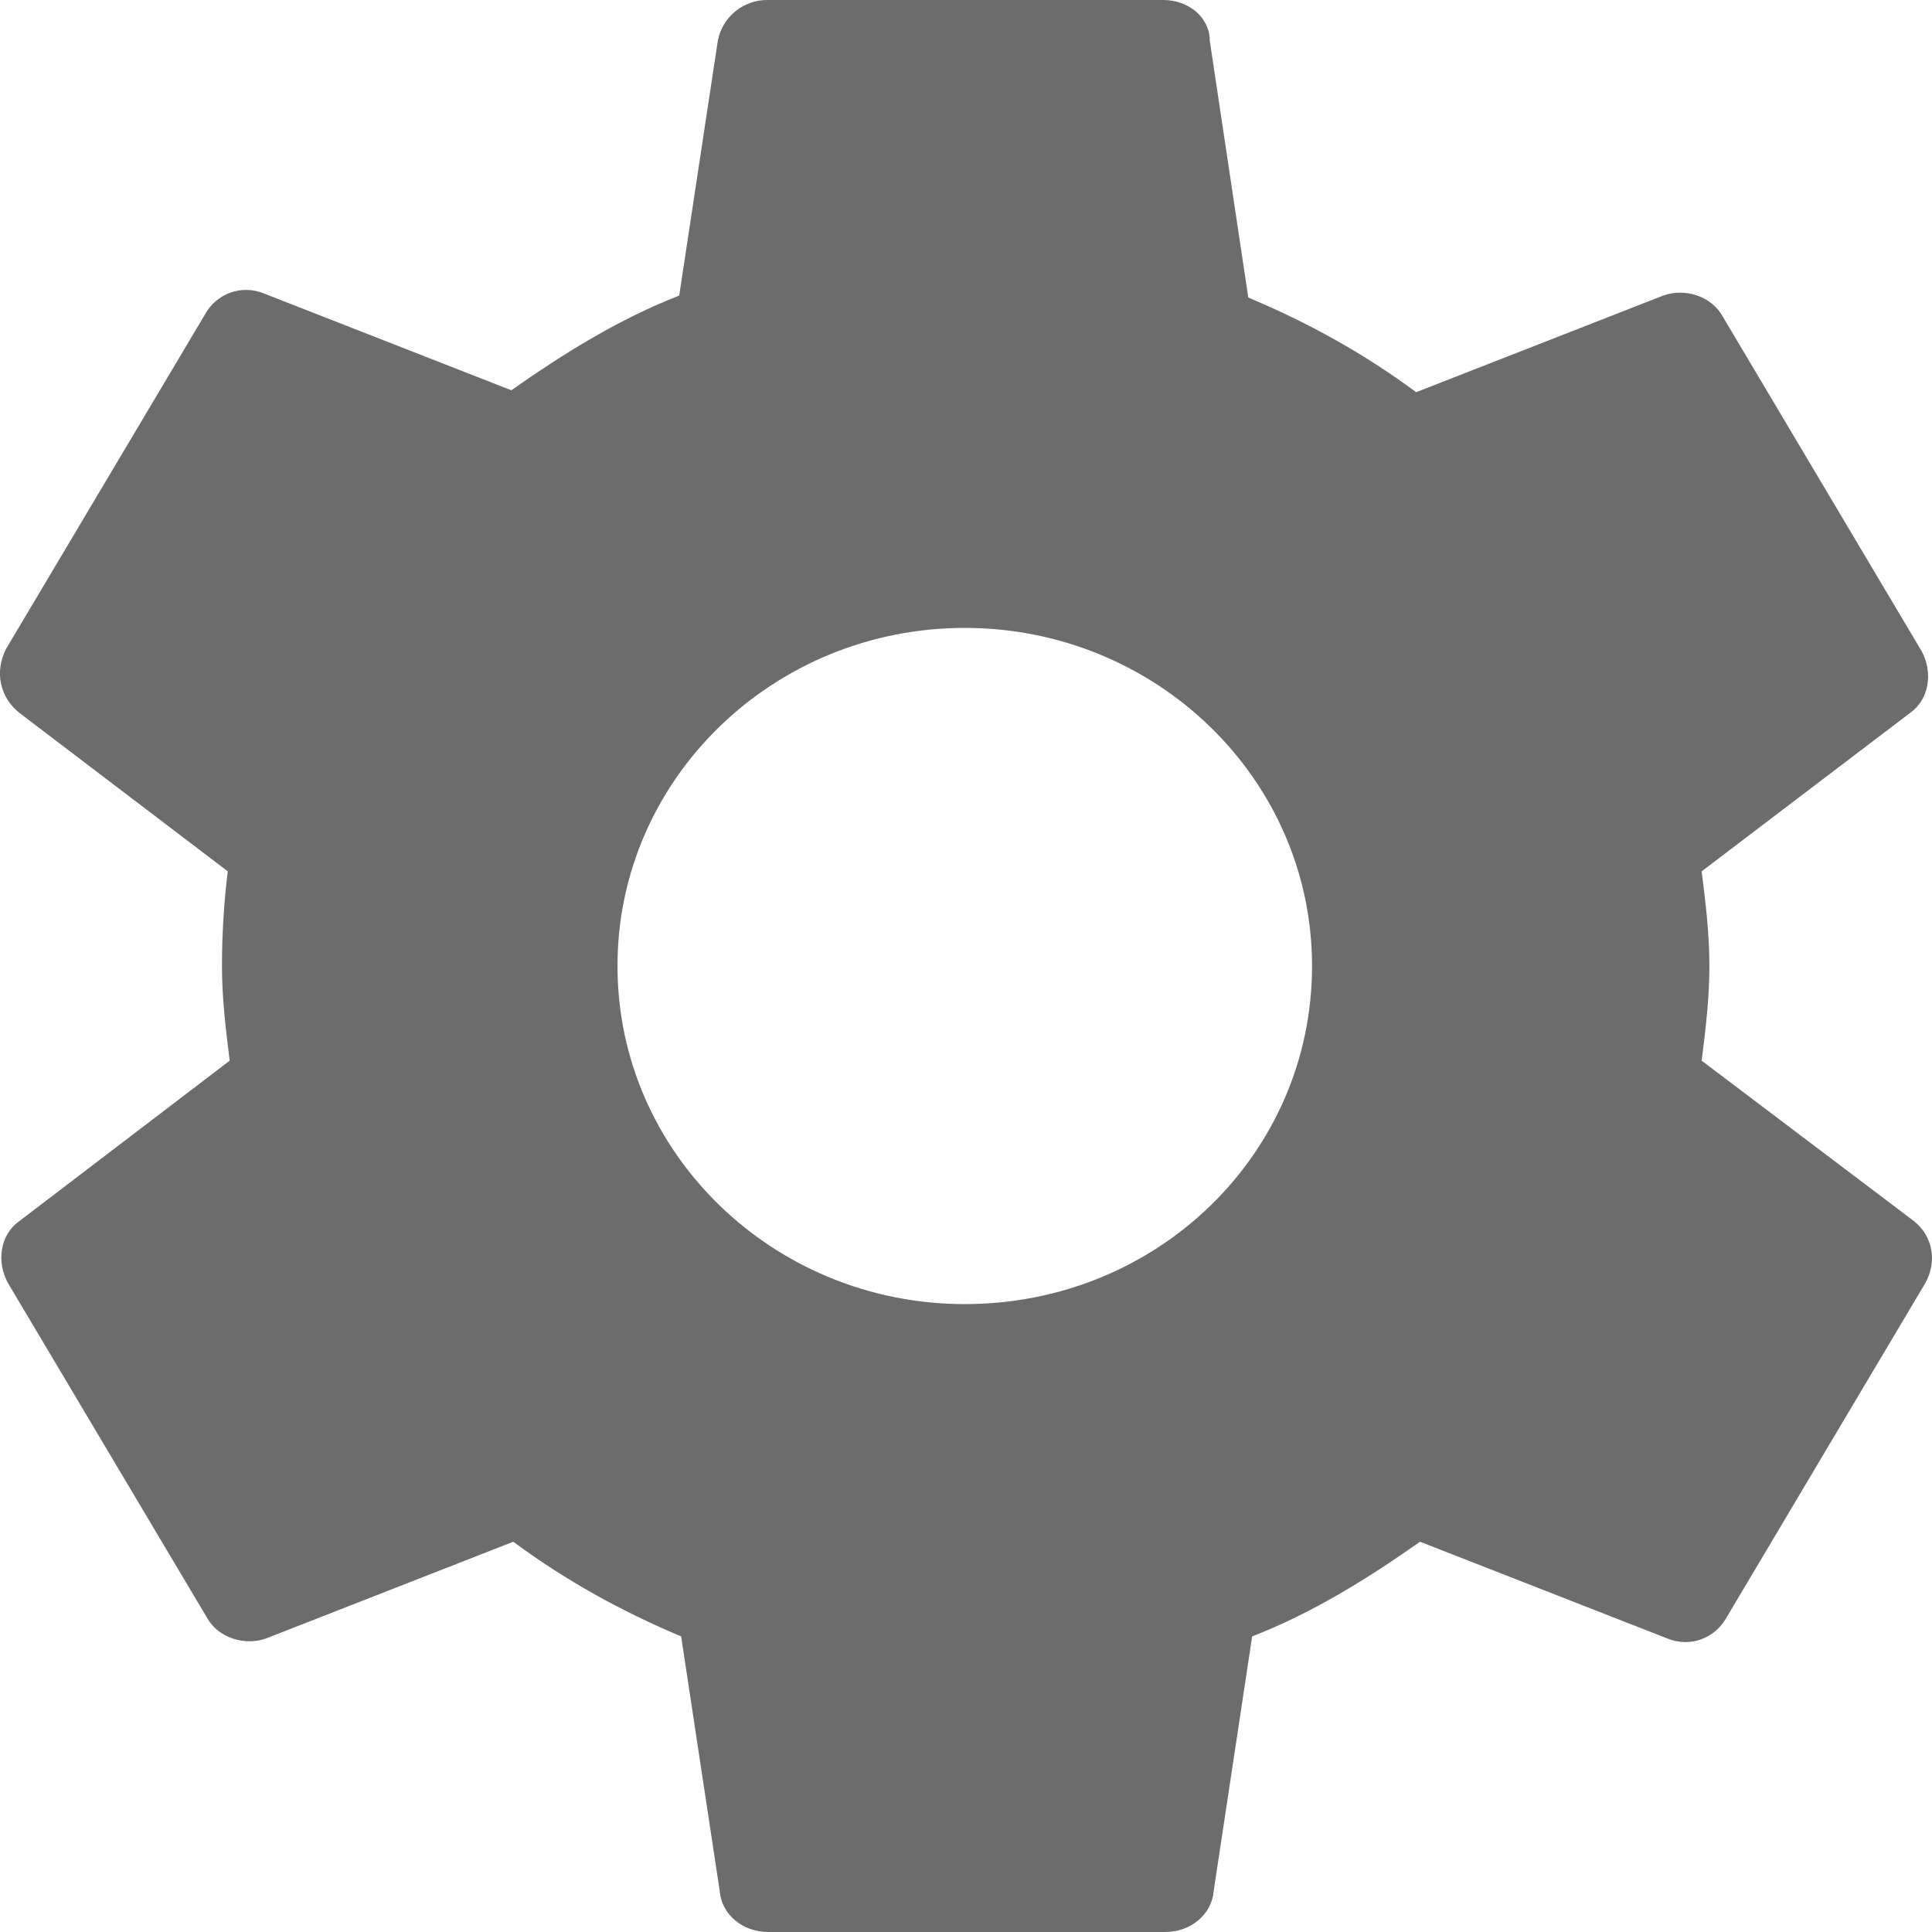 <svg width="18" height="18" viewBox="0 0 18 18" fill="none" xmlns="http://www.w3.org/2000/svg">
<path d="M15.854 9.882C15.89 9.594 15.926 9.306 15.926 9C15.926 8.694 15.89 8.406 15.854 8.118L17.796 6.642C17.975 6.516 18.011 6.264 17.903 6.066L16.052 2.952C15.944 2.754 15.693 2.682 15.495 2.754L13.194 3.654C12.709 3.294 12.188 3.006 11.63 2.772L11.271 0.378C11.271 0.162 11.073 8.12986e-05 10.84 8.12986e-05H7.155C7.045 -0.002 6.938 0.035 6.853 0.104C6.767 0.173 6.709 0.27 6.688 0.378L6.328 2.754C5.771 2.97 5.25 3.294 4.764 3.636L2.464 2.736C2.248 2.646 2.014 2.736 1.907 2.934L0.055 6.048C-0.053 6.264 0.001 6.498 0.181 6.642L2.122 8.118C2.086 8.406 2.068 8.712 2.068 9C2.068 9.306 2.104 9.594 2.14 9.882L0.181 11.376C0.001 11.502 -0.035 11.754 0.073 11.952L1.925 15.066C2.032 15.264 2.284 15.336 2.482 15.264L4.782 14.364C5.268 14.724 5.789 15.012 6.346 15.246L6.706 17.622C6.724 17.838 6.921 18 7.155 18H10.858C11.091 18 11.289 17.838 11.307 17.622L11.666 15.246C12.224 15.03 12.745 14.706 13.23 14.364L15.531 15.264C15.746 15.354 15.98 15.264 16.088 15.066L17.939 11.952C18.047 11.754 18.011 11.52 17.831 11.376L15.854 9.882ZM8.988 12.15C7.209 12.15 5.753 10.746 5.753 9C5.753 7.254 7.209 5.85 8.988 5.85C10.768 5.85 12.224 7.254 12.224 9C12.224 10.746 10.786 12.15 8.988 12.15Z" fill="#6C6C6C"/>
</svg>
